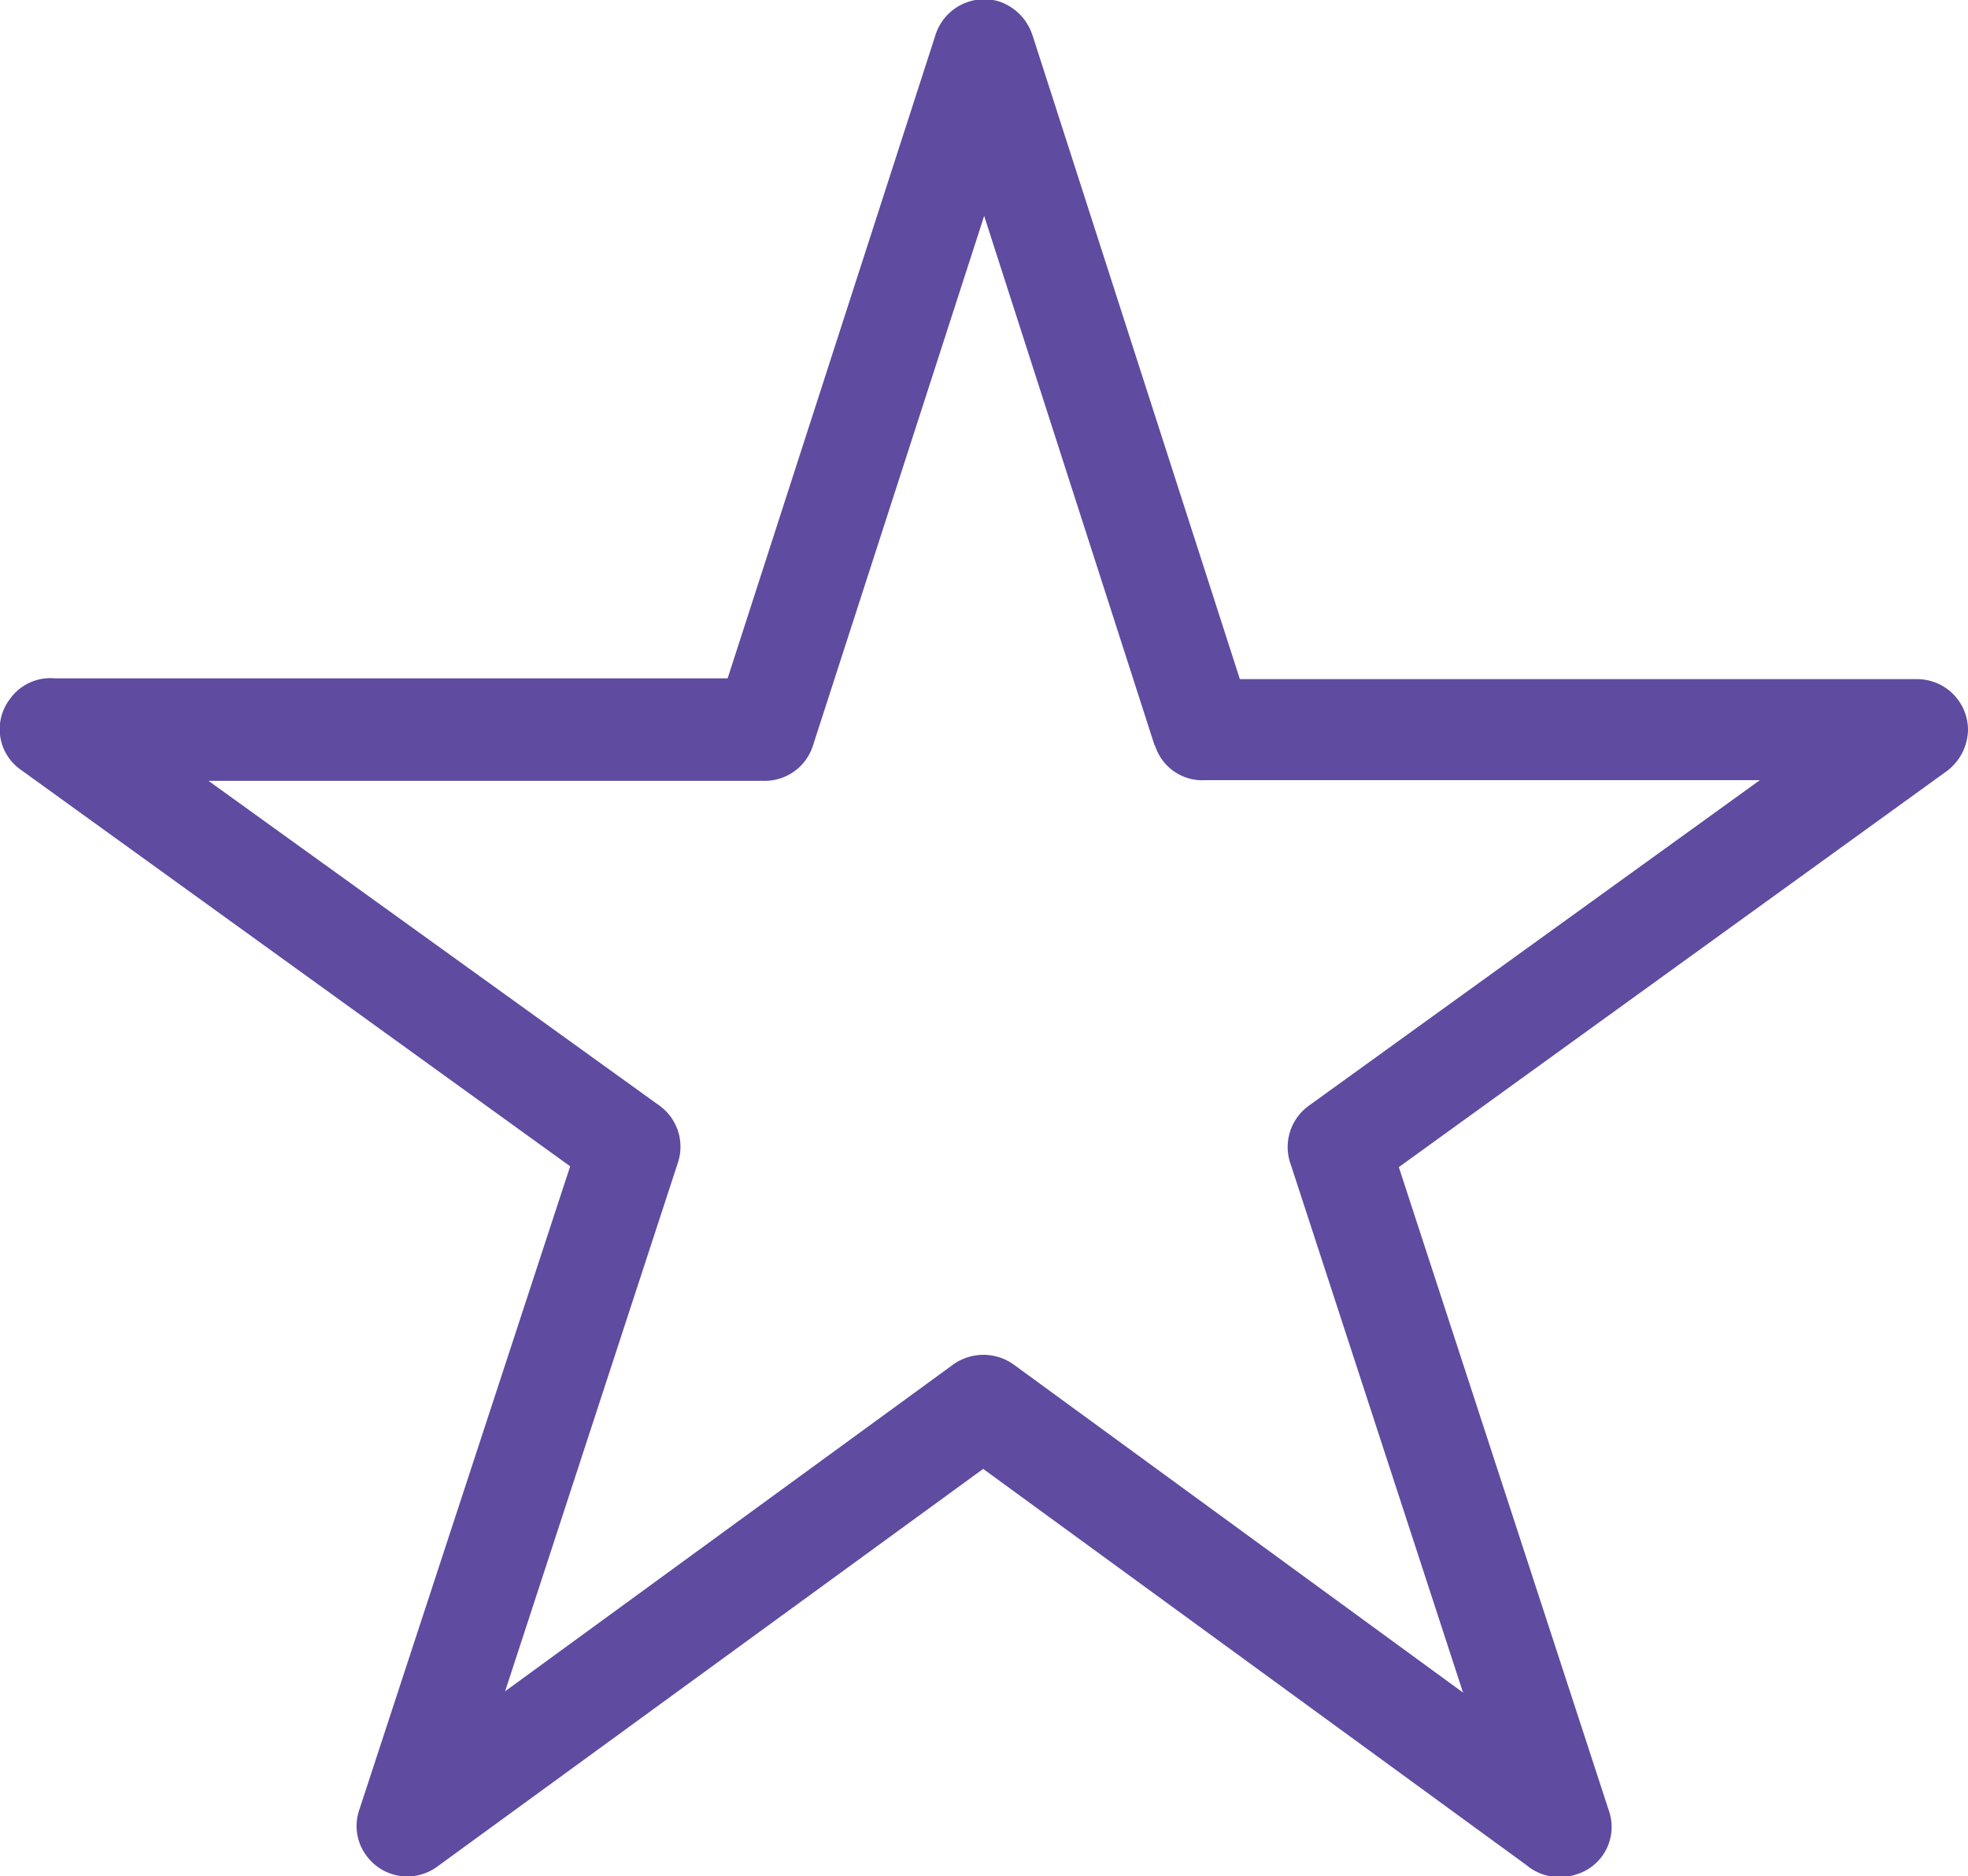 <svg xmlns="http://www.w3.org/2000/svg" width="11.922" height="11.366" viewBox="0 0 11.922 11.366">
  <path id="star-icon-sm" d="M6.758.955l1.256,3.9,4.1,0a.308.308,0,0,1,.311.306.319.319,0,0,1-.127.25h0l-3.321,2.4,1.273,3.9a.3.3,0,0,1-.2.385.314.314,0,0,1-.3-.057l-3.291-2.4L3.152,12.048a.306.306,0,0,1-.429-.066.3.3,0,0,1-.044-.276h0l1.278-3.9L.632,5.406a.3.3,0,0,1-.07-.429A.3.3,0,0,1,.833,4.85l4.078,0,1.26-3.9a.31.31,0,0,1,.385-.2.319.319,0,0,1,.2.2Zm.739,4.3L6.465,2.049,5.428,5.257h0a.306.306,0,0,1-.293.214l-3.369,0L4.5,7.44h0a.307.307,0,0,1,.109.346l-1.046,3.2L6.277,9.007a.315.315,0,0,1,.367,0l2.722,1.987L8.324,7.8a.309.309,0,0,1,.105-.359l2.735-1.974-3.361,0A.3.3,0,0,1,7.5,5.257Z" transform="translate(-0.503 -0.741)" fill="#5f4ba0"/>
</svg>
